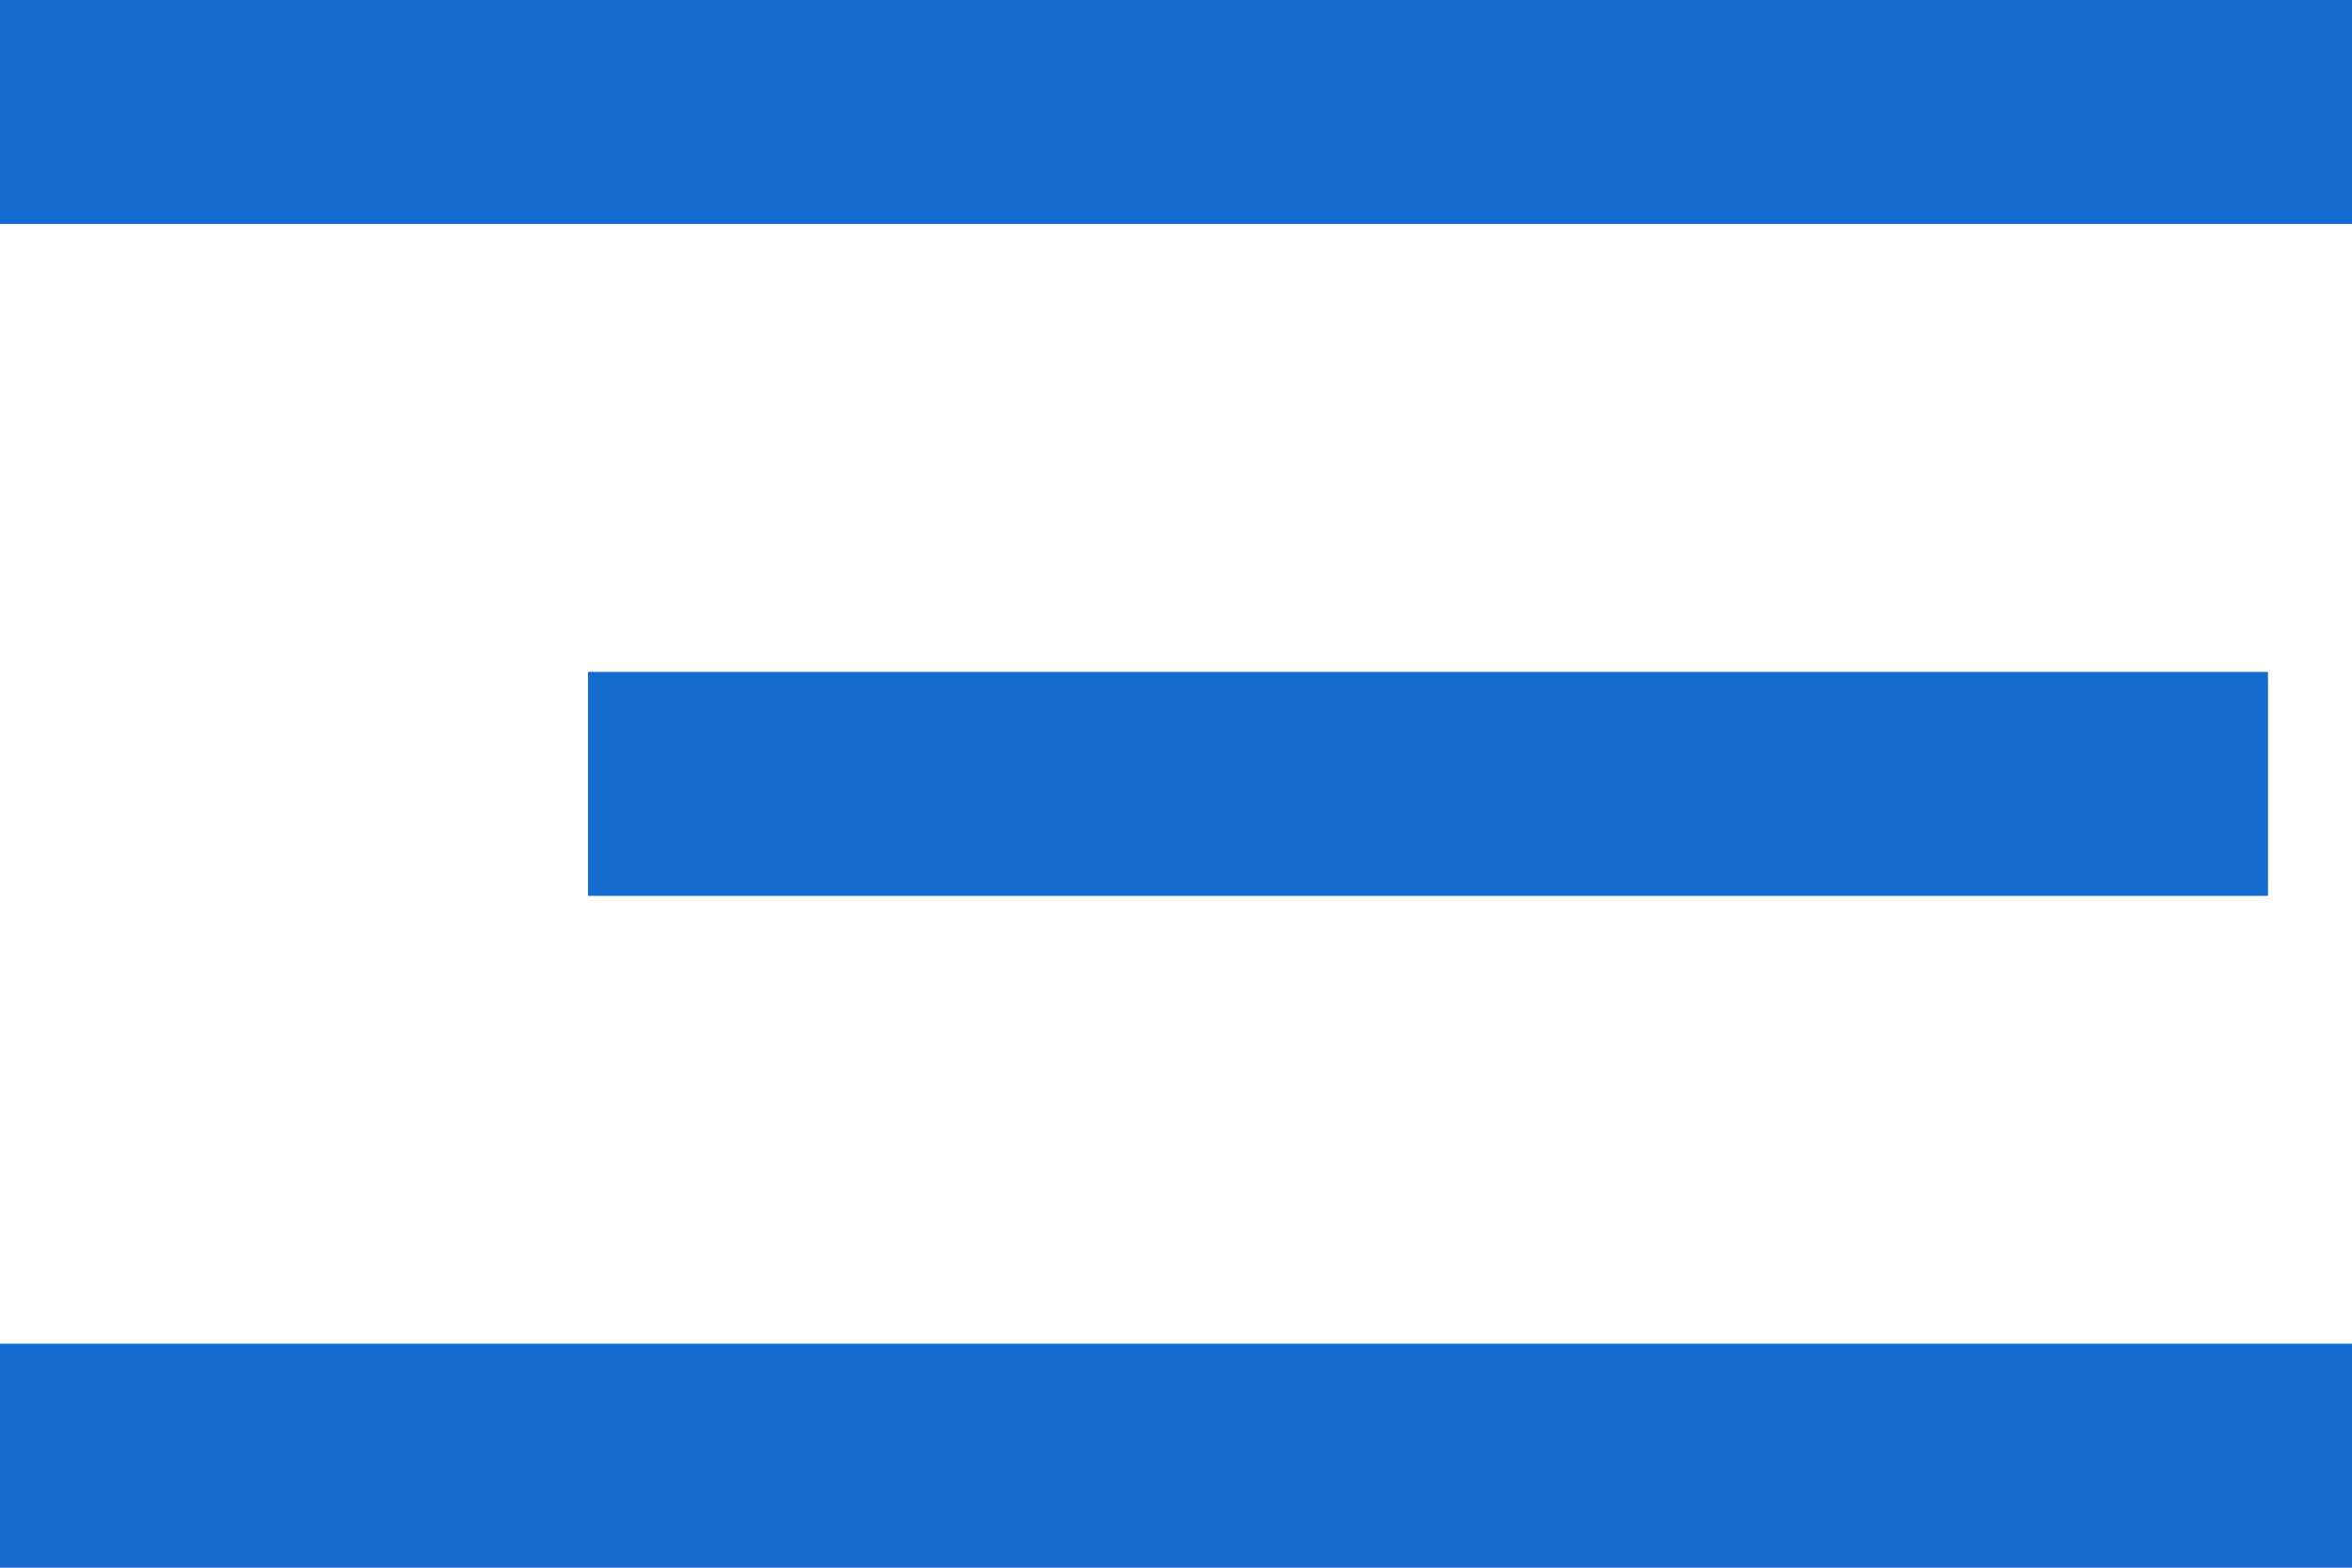 <svg width="33" height="22" viewBox="0 0 33 22" fill="none" xmlns="http://www.w3.org/2000/svg">
<rect width="33" height="3.143" fill="#146CCF"/>
<rect x="8.25" y="9.429" width="23.571" height="3.143" fill="#146CCF"/>
<rect y="18.857" width="33" height="3.143" fill="#146CCF"/>
</svg>
